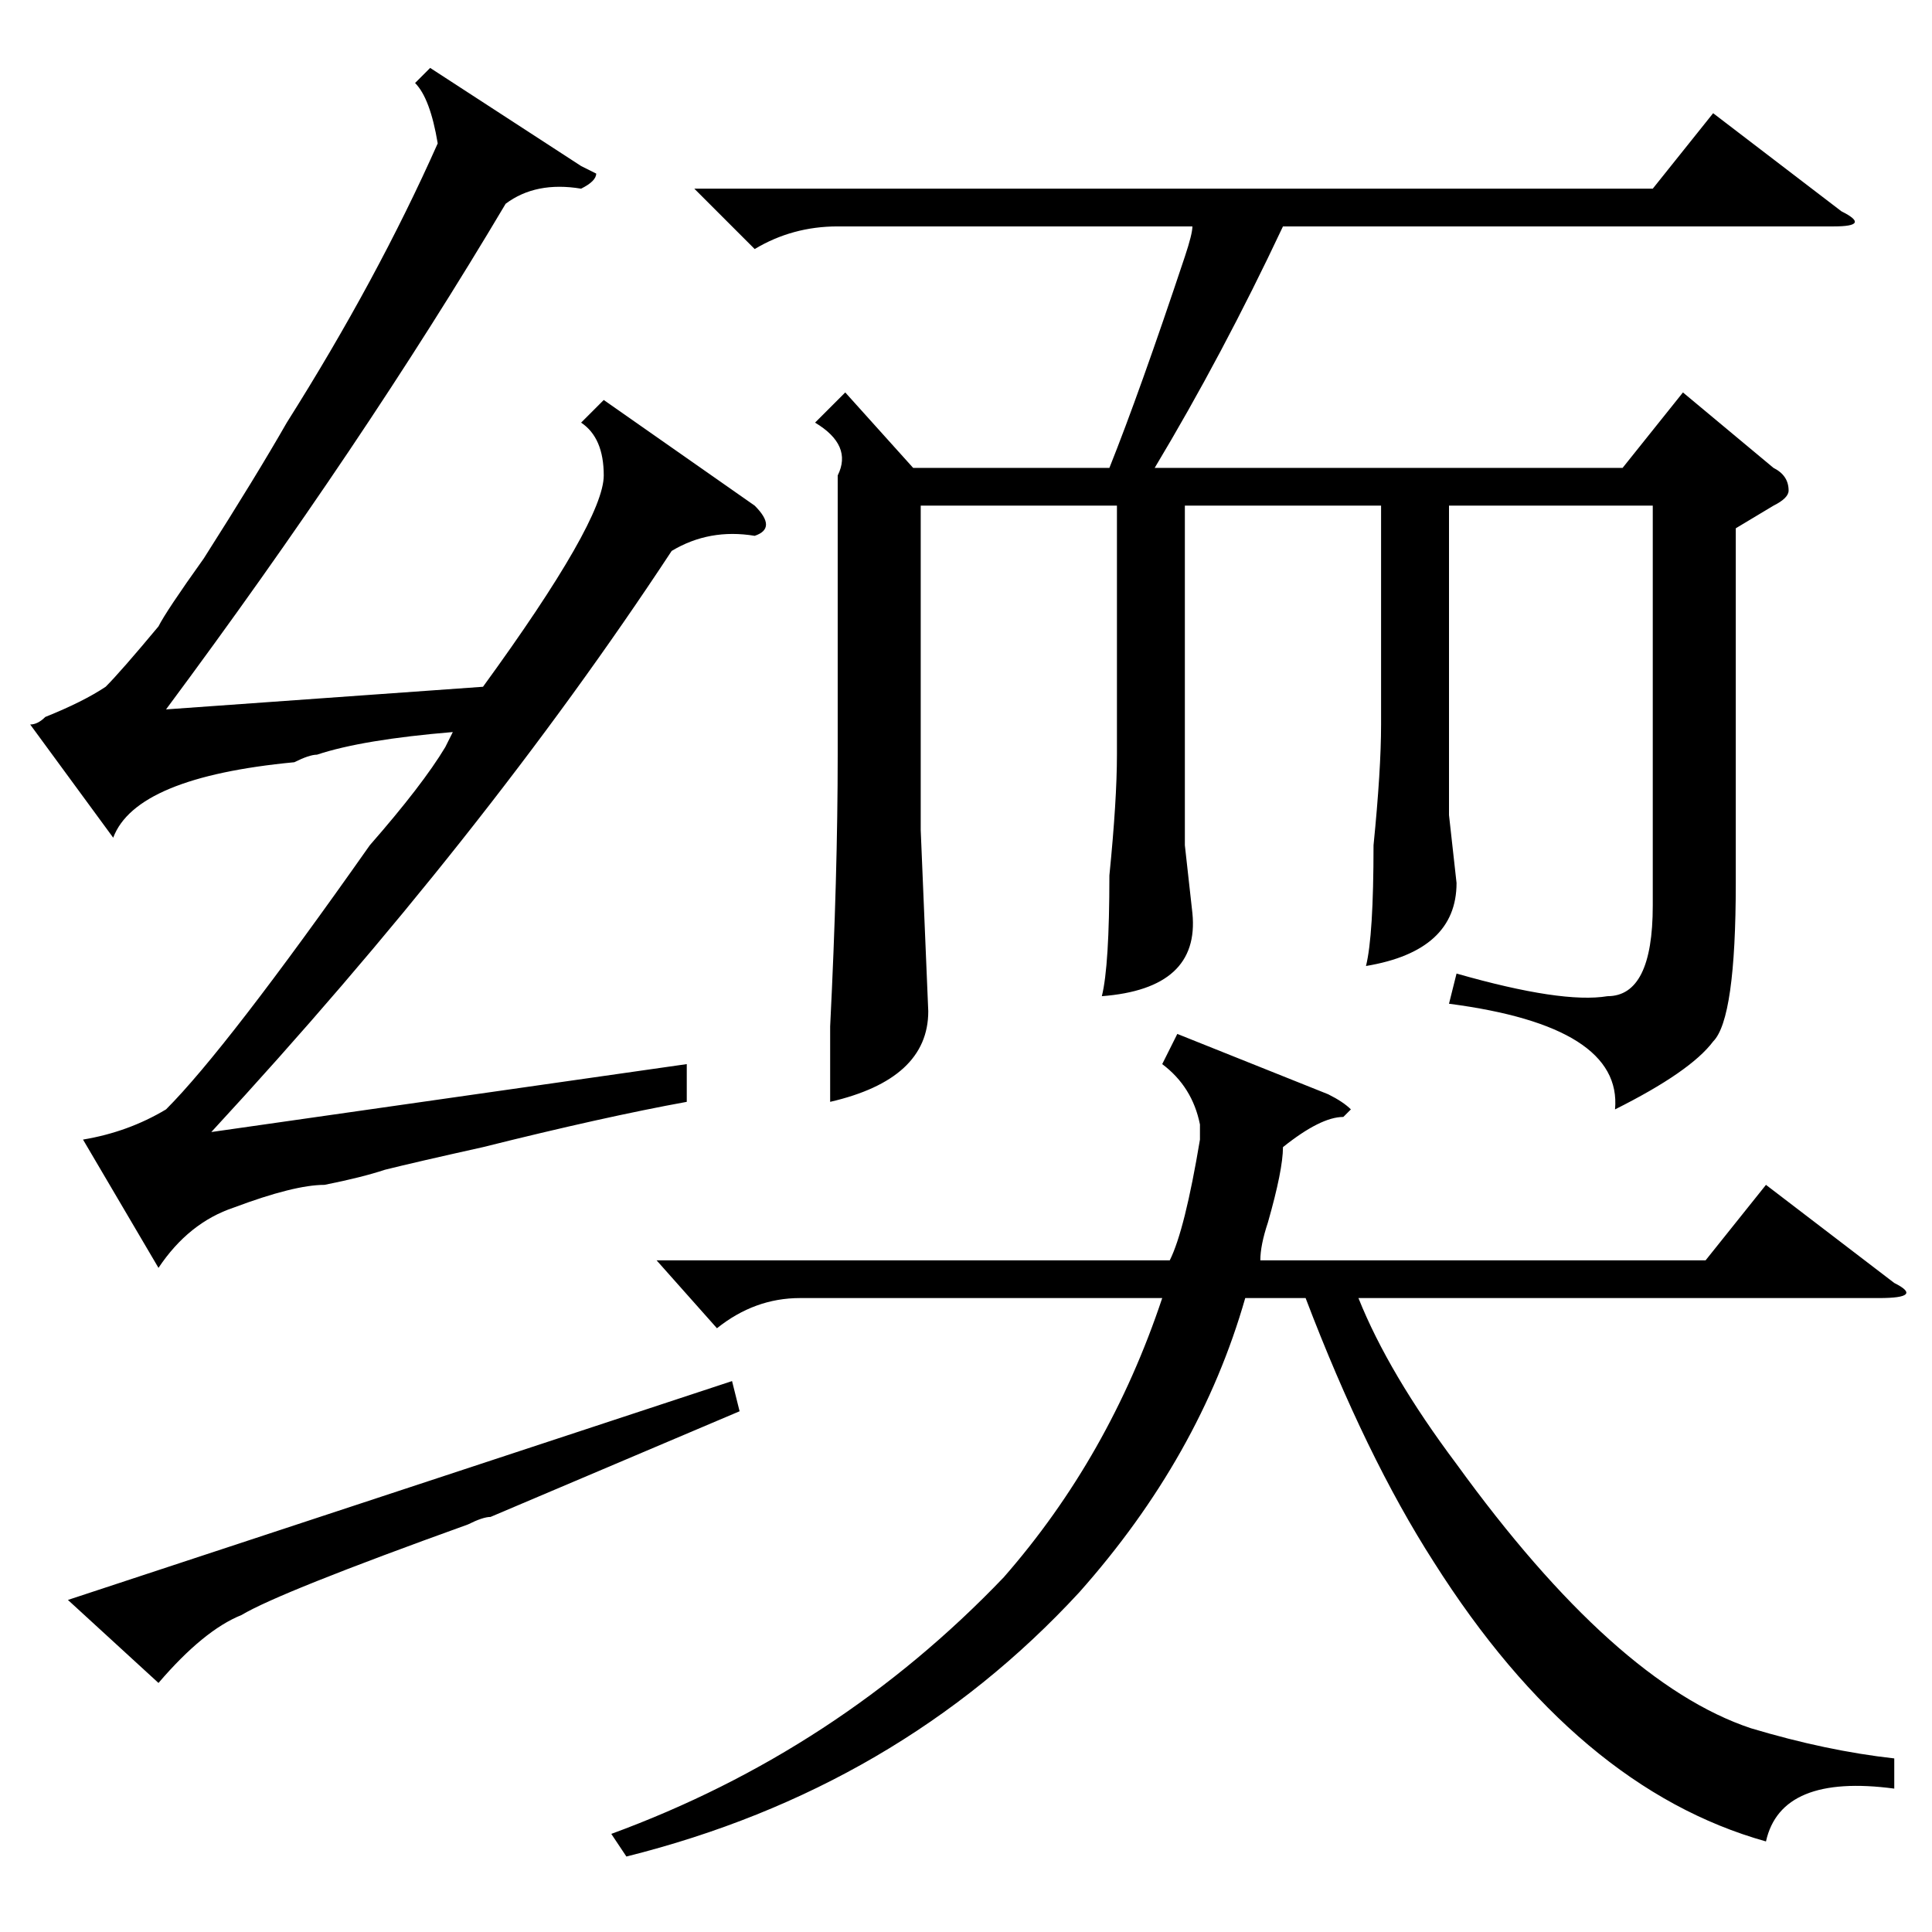 <?xml version="1.0" standalone="no"?>
<!DOCTYPE svg PUBLIC "-//W3C//DTD SVG 1.1//EN" "http://www.w3.org/Graphics/SVG/1.1/DTD/svg11.dtd" >
<svg xmlns="http://www.w3.org/2000/svg" xmlns:xlink="http://www.w3.org/1999/xlink" version="1.1" viewBox="0 -52 256 256">
  <g transform="matrix(1 0 0 -1 0 204)">
   <path fill="currentColor"
d="M100 189q3 -3 0 -4q-6 1 -11 -2q-25 -38 -61 -77l63 9v-5q-11 -2 -27 -6q-9 -2 -13 -3q-3 -1 -8 -2q-4 0 -12 -3q-6 -2 -10 -8l-10 17q6 1 11 4q8 8 27 35q7 8 10 13l1 2q-12 -1 -18 -3q-1 0 -3 -1q-21 -2 -24 -10l-11 15q1 0 2 1q5 2 8 4q2 2 7 8q1 2 6 9q7 11 11 18
q12 19 20 37q-1 6 -3 8l2 2l20 -13l2 -1q0 -1 -2 -2q-6 1 -10 -2q-19 -32 -45 -67l42 3q16 22 16 28q0 5 -3 7l3 3zM65 55q-1 0 -3 -1q-25 -9 -30 -12q-5 -2 -11 -9l-12 11l88 29l1 -4zM92 231h127l8 10l17 -13q4 -2 -1 -2h-73q-8 -17 -17 -32h62l8 10l12 -10q2 -1 2 -3
q0 -1 -2 -2l-5 -3v-47q0 -18 -3 -21q-3 -4 -13 -9q1 11 -22 14l1 4q14 -4 20 -3q6 0 6 12v53h-27v-41l1 -9q0 -9 -12 -11q1 4 1 16q1 10 1 16v29h-26v-45l1 -9q1 -10 -12 -11q1 4 1 16q1 10 1 16v33h-26v-43l1 -24q0 -9 -13 -12v10q1 20 1 36v37q2 4 -3 7l4 4l9 -10h26
q4 10 10 28q1 3 1 4h-47q-6 0 -11 -3zM156 119l20 -8q2 -1 3 -2l-1 -1q-3 0 -8 -4q0 -3 -2 -10q-1 -3 -1 -5h59l8 10l17 -13q4 -2 -2 -2h-69q4 -10 13 -22q21 -29 39 -35q10 -3 19 -4v-4q-15 2 -17 -7q-25 7 -44 37q-9 14 -17 35h-8q-6 -21 -22 -39q-24 -26 -60 -35l-2 3
q30 11 52 34q14 16 21 37h-48q-6 0 -11 -4l-8 9h68q2 4 4 16v2q-1 5 -5 8z" />
  </g>

</svg>
